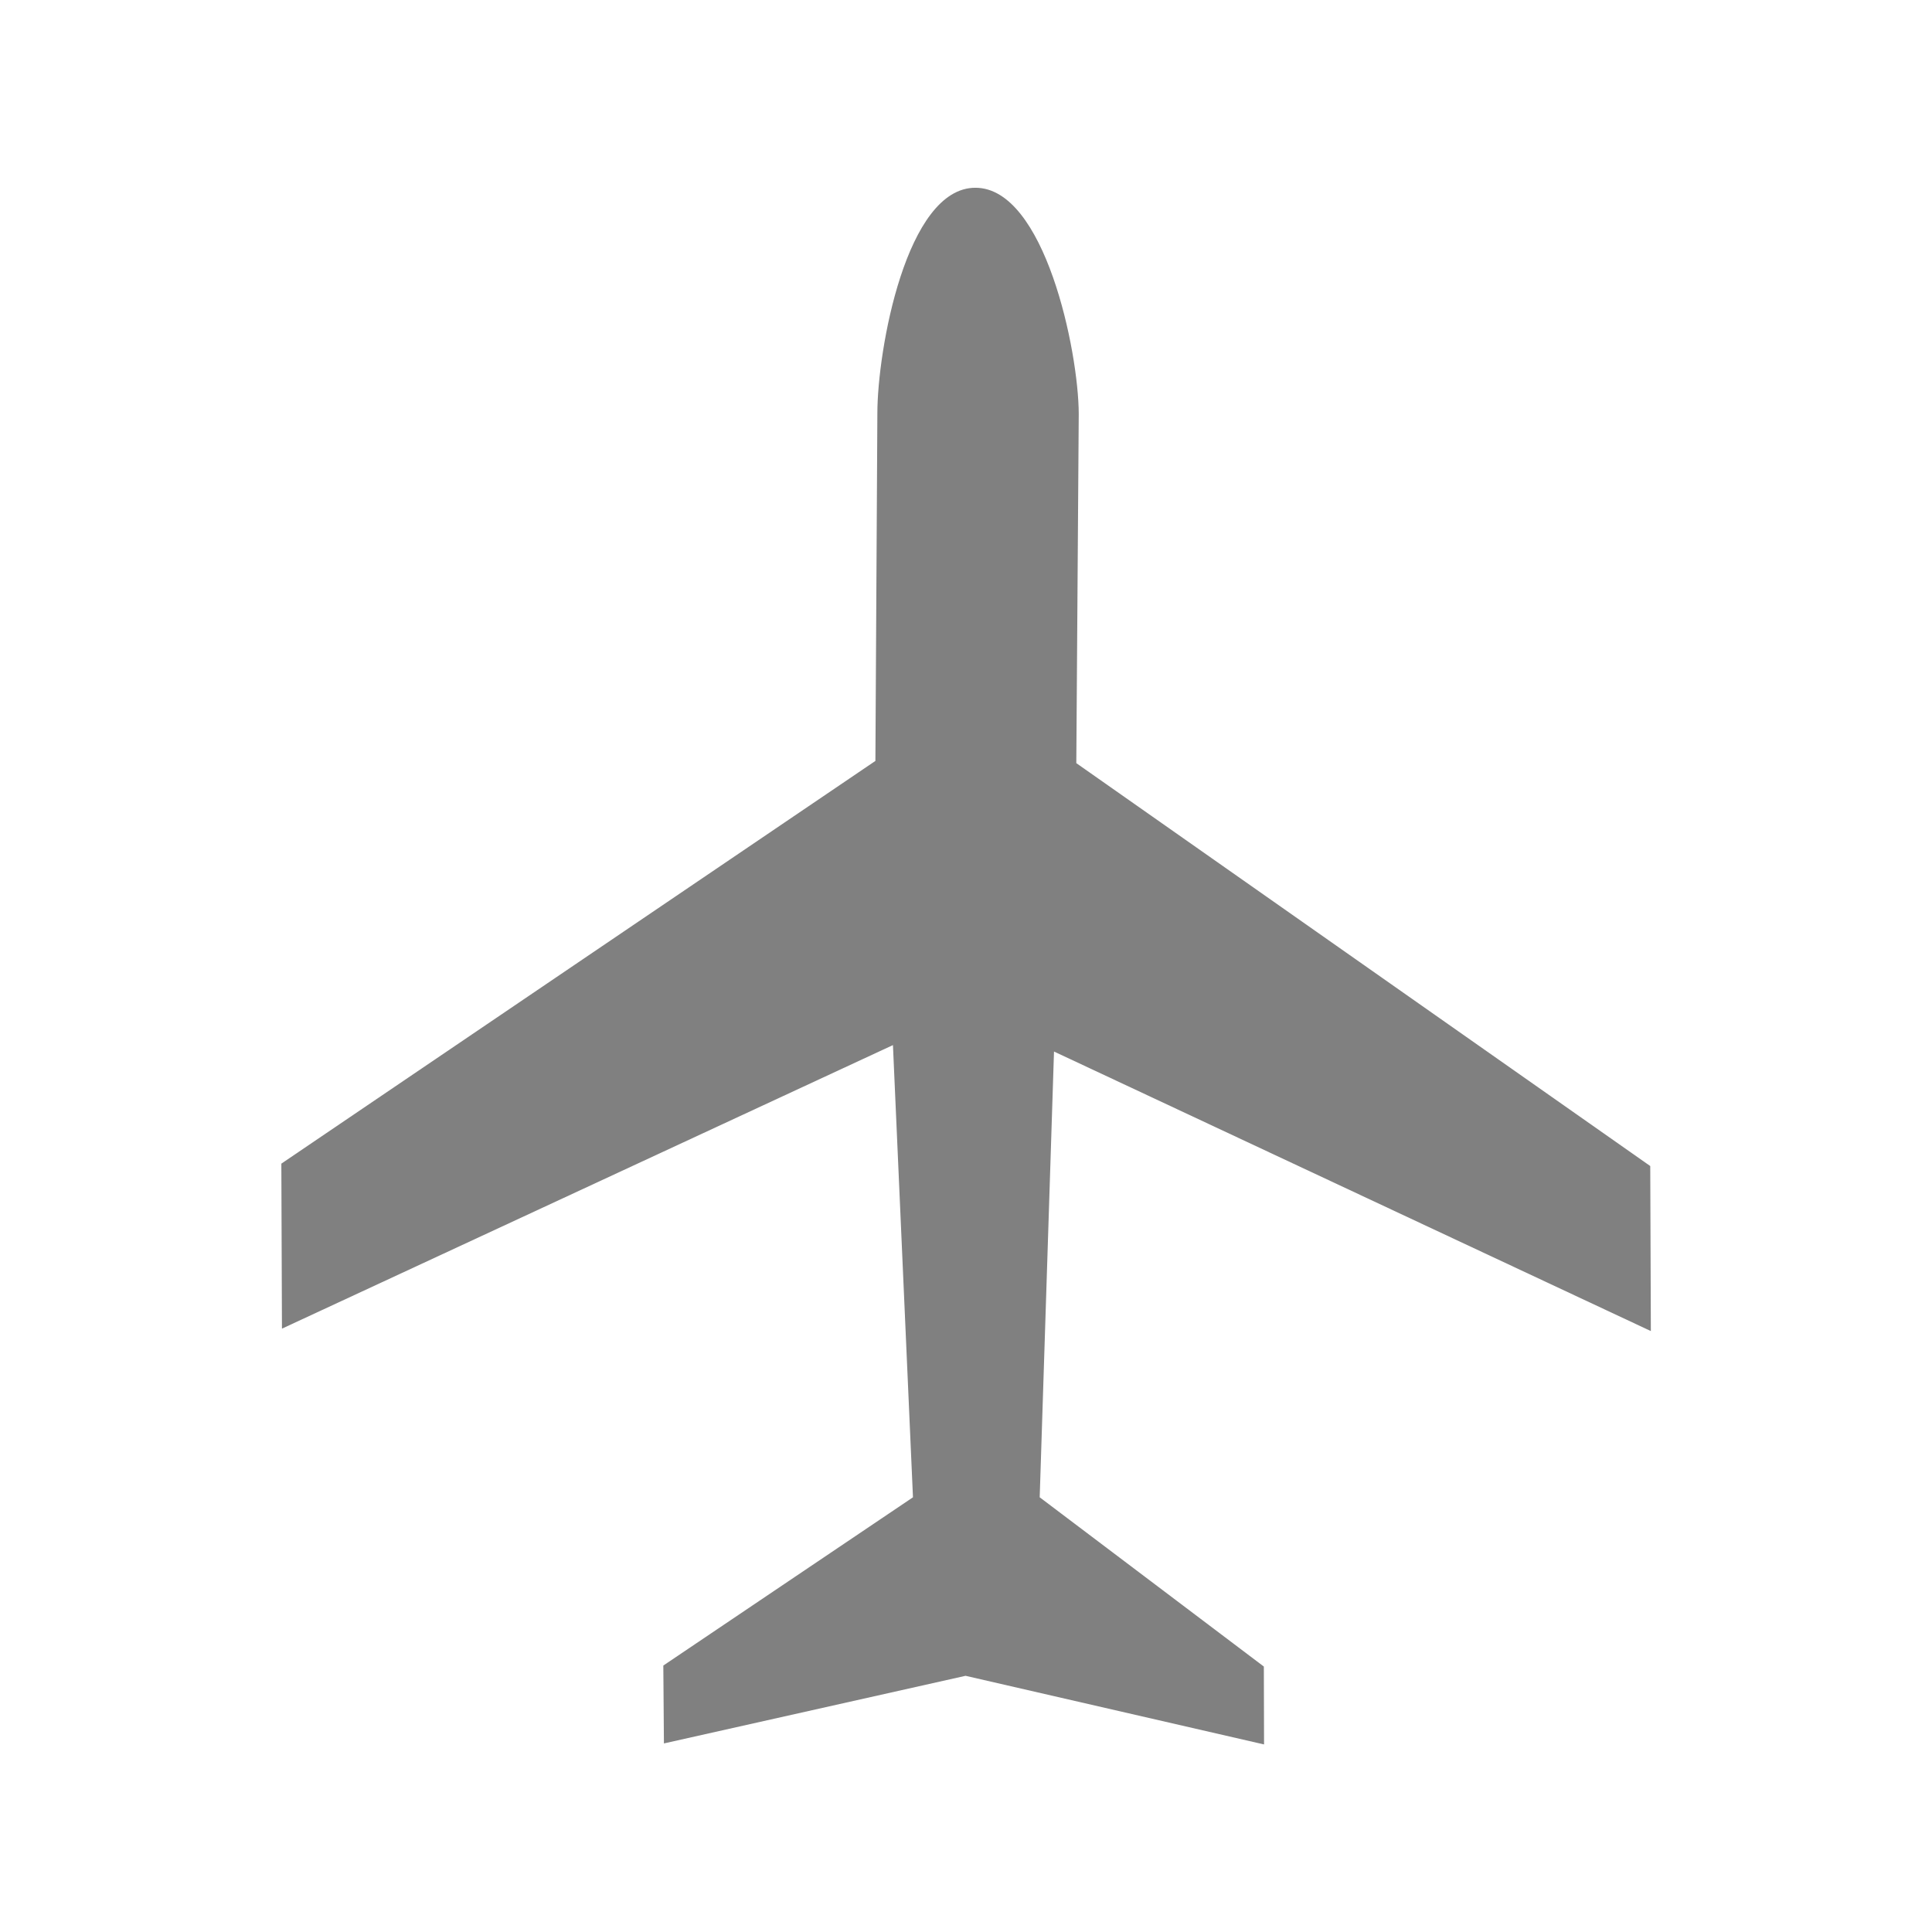 <?xml version="1.0" encoding="utf-8"?>
<!DOCTYPE svg PUBLIC "-//W3C//DTD SVG 1.1//EN" "http://www.w3.org/Graphics/SVG/1.1/DTD/svg11.dtd">
<svg version="1.1" xmlns="http://www.w3.org/2000/svg" xmlns:xlink="http://www.w3.org/1999/xlink" width="120"
	 height="120" xml:space="preserve">
<g
     id="g12"
     transform="matrix(1.25,0,0,-1.25,0,120)">
<g id='g108'>
  <g id='g110'>
    <g transform='translate(48.47,86.67)' id='g116'>
      <path style='fill:gray;fill-opacity:1;fill-rule:nonzero;stroke:none' d='M 0,0 C -3.438,0.012 -4.874,-8.078 -4.874,-11.2 L -4.972,-28.48 -34.49,-48.49 -34.46,-56.69 -4.1,-42.6 -3.105,-65.07 -15.51,-73.43 -15.48,-77.3 -0.492,-73.94 14.34,-77.35 14.33,-73.48 3.192,-65.07 3.903,-42.92 33.56,-56.81 33.53,-48.61 5.011,-28.59 5.132,-11.23 C 5.122,-8.103 3.438,0 0,0' id='path118'/>
    </g>
  </g>
</g></g>
</svg>
